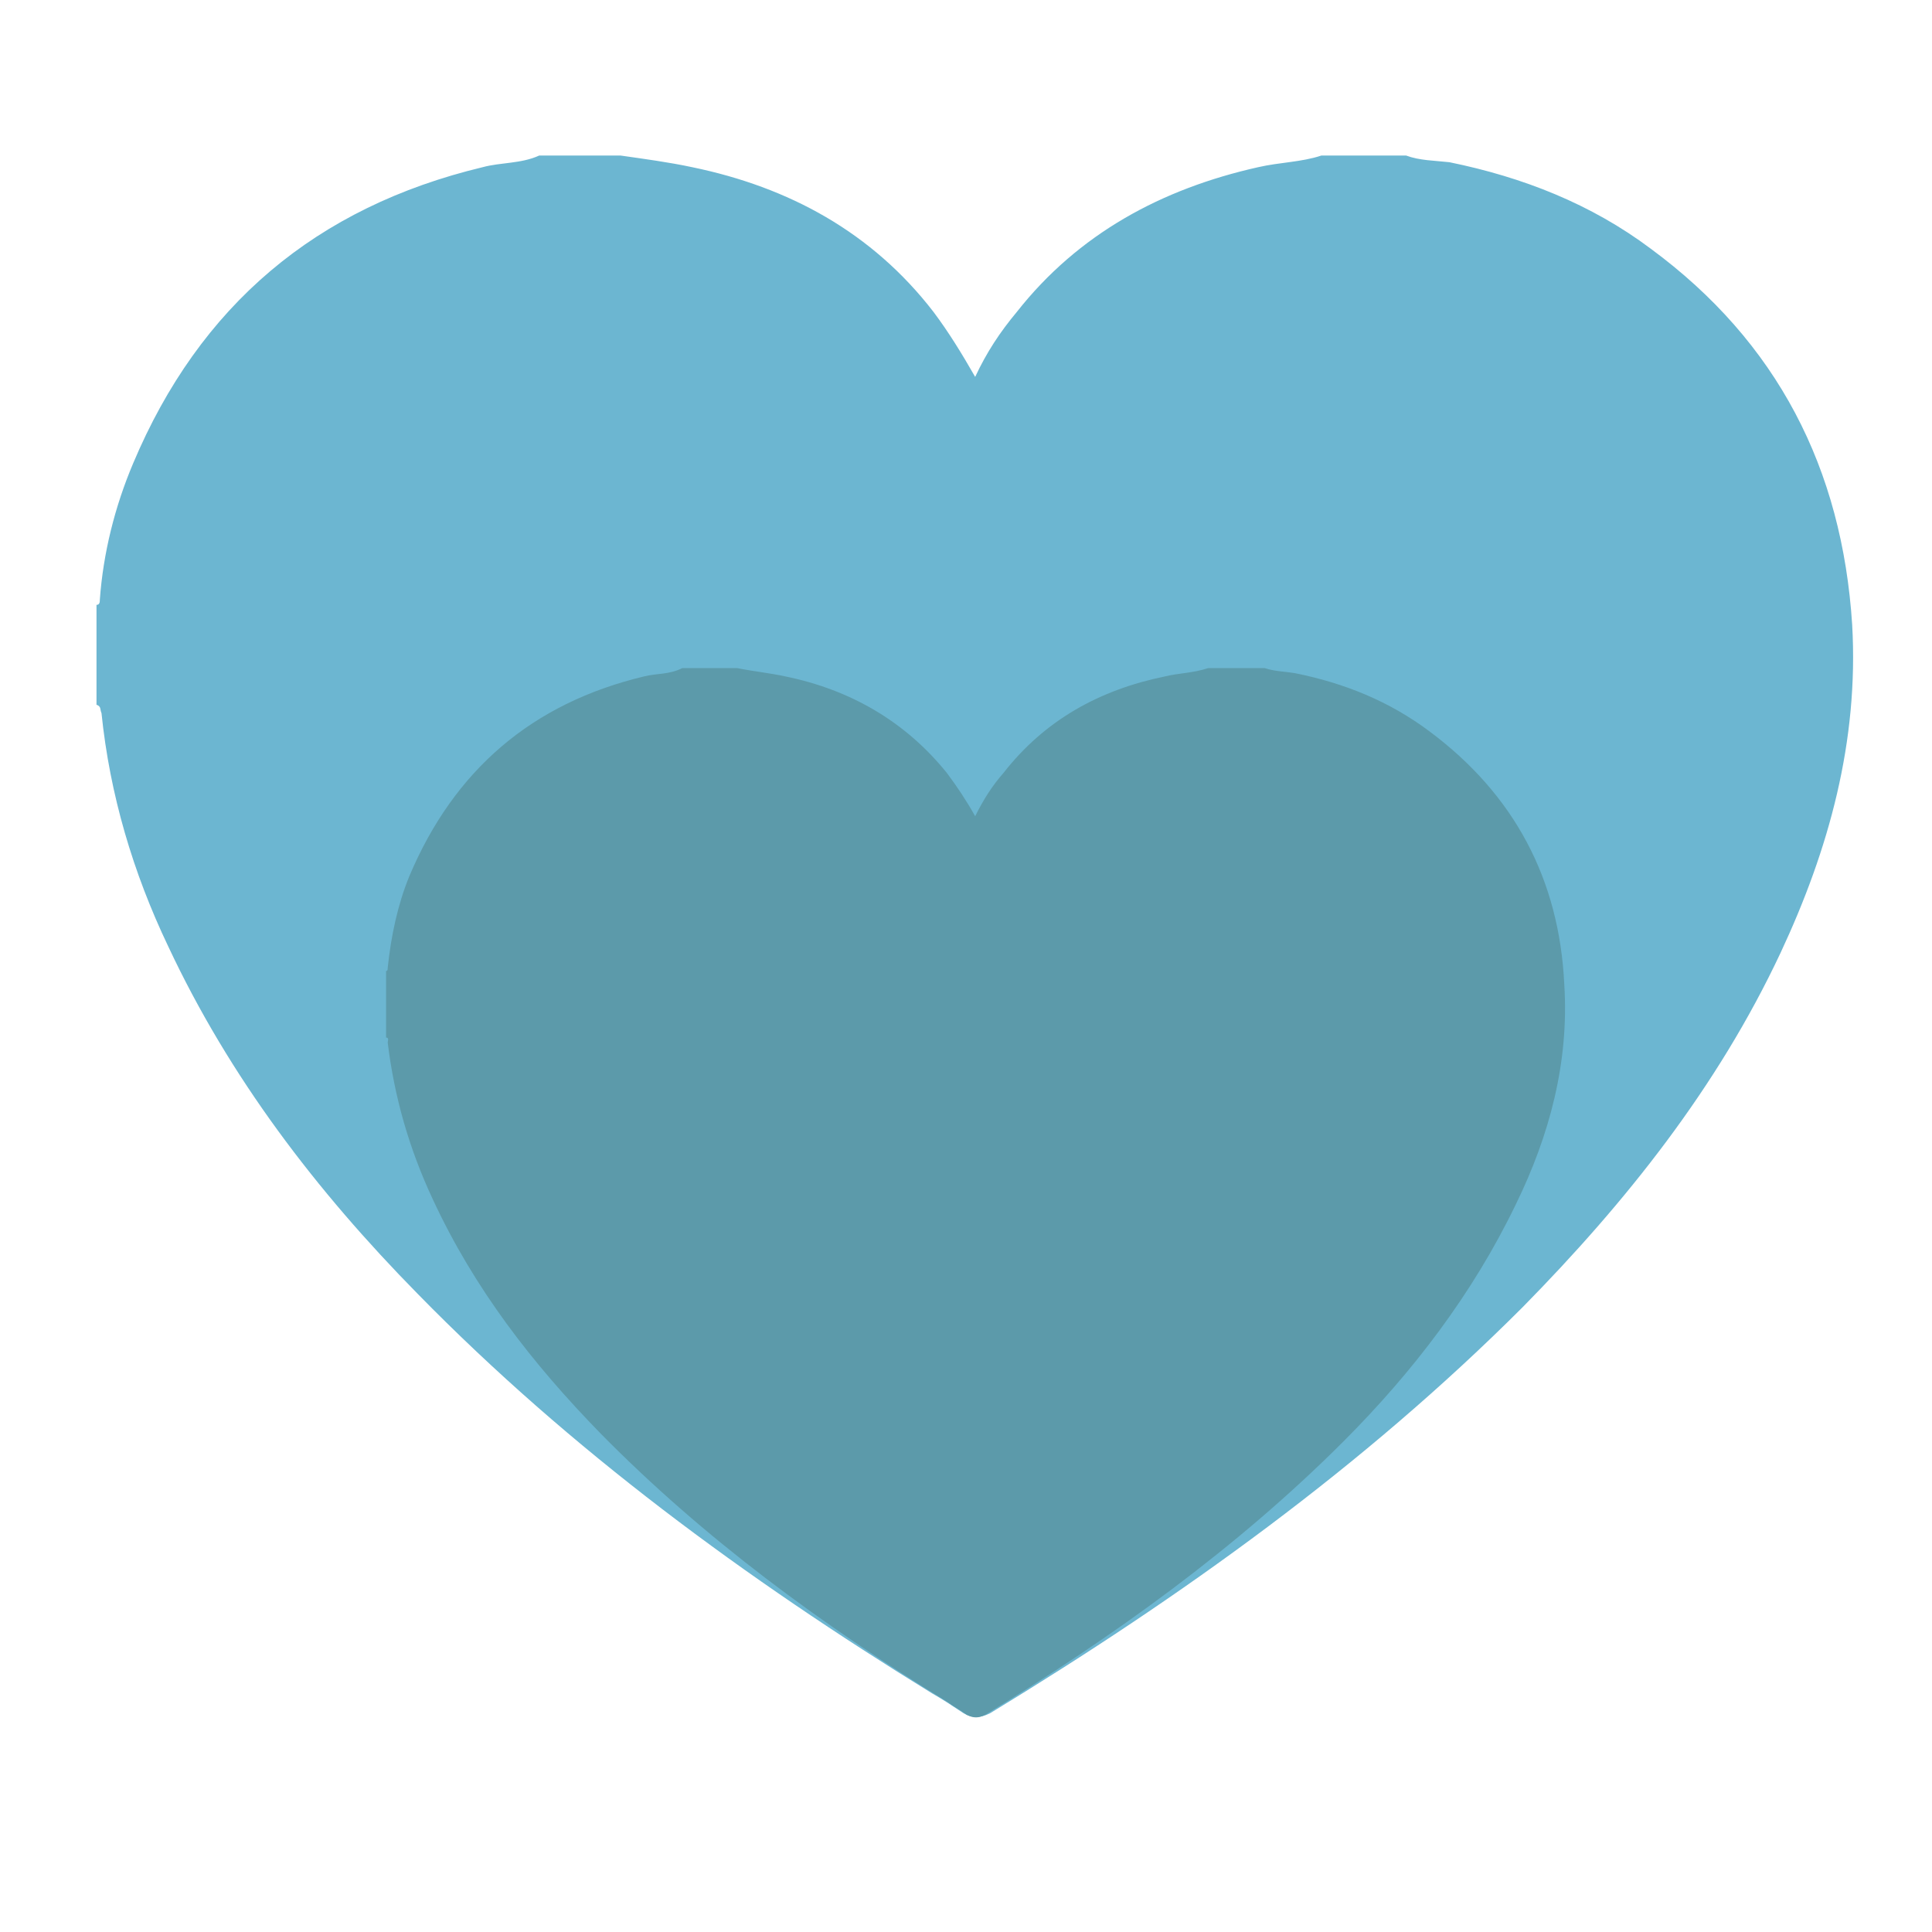 <?xml version="1.0" encoding="UTF-8" standalone="no"?>
<svg
   xmlns:dc="http://purl.org/dc/elements/1.1/"
   xmlns:cc="http://creativecommons.org/ns#"
   xmlns:rdf="http://www.w3.org/1999/02/22-rdf-syntax-ns#"
   xmlns:svg="http://www.w3.org/2000/svg"
   xmlns="http://www.w3.org/2000/svg"
   version="1.1"
   id="svg5073"
   viewBox="0 0 220 220"
   height="220"
   width="220">
  <defs
     id="defs5075" />
  <g
     transform="translate(0,-832.362)"
     id="layer1">
    <g
       id="g4946"
       transform="matrix(1.895,0,0,1.895,-362.706,566.963)">
      <path
         id="path4948"
         d="m 197.2,182.4 c 0,-2 0,-4 0,-6 0.2,0 0.2,-0.2 0.2,-0.3 0.2,-2.8 0.9,-5.6 2,-8.2 4,-9.5 11,-15.4 21,-17.8 1.1,-0.3 2.3,-0.2 3.4,-0.7 1.6,0 3.3,0 4.9,0 1.4,0.2 2.9,0.4 4.3,0.7 5.8,1.2 10.8,3.9 14.5,8.7 0.9,1.2 1.7,2.5 2.5,3.9 0.7,-1.5 1.5,-2.7 2.5,-3.9 3.7,-4.7 8.7,-7.4 14.5,-8.7 1.3,-0.3 2.6,-0.3 3.8,-0.7 1.7,0 3.4,0 5.1,0 0.8,0.3 1.7,0.3 2.6,0.4 4.4,0.9 8.5,2.5 12.1,5.2 7.6,5.6 11.5,13.2 12.1,22.6 0.4,7 -1.4,13.5 -4.3,19.7 -3.8,8.1 -9.3,15 -15.5,21.3 -9.6,9.6 -20.5,17.4 -32,24.4 -0.6,0.3 -1.1,0.3 -1.6,0 -0.6,-0.4 -1.2,-0.8 -1.9,-1.2 -11.2,-6.9 -21.7,-14.6 -30.9,-24 -6.1,-6.2 -11.3,-13 -15,-20.9 -2.1,-4.4 -3.5,-9.1 -4,-14 -0.1,-0.2 0,-0.4 -0.3,-0.5 z"
         style="fill:#6cb6d1" />
      <path
         id="path4950"
         d="m 214.6,202.4 c 0,-1.3 0,-2.7 0,-4 0.1,0 0.1,-0.1 0.1,-0.2 0.2,-1.9 0.6,-3.8 1.3,-5.5 2.7,-6.4 7.4,-10.4 14.1,-12 0.8,-0.2 1.5,-0.1 2.3,-0.5 1.1,0 2.2,0 3.3,0 1,0.2 2,0.3 2.9,0.5 3.9,0.8 7.2,2.7 9.7,5.8 0.6,0.8 1.2,1.7 1.7,2.6 0.5,-1 1,-1.8 1.7,-2.6 2.5,-3.2 5.8,-5 9.7,-5.8 0.8,-0.2 1.7,-0.2 2.6,-0.5 1.1,0 2.3,0 3.4,0 0.6,0.2 1.2,0.2 1.8,0.3 3,0.6 5.7,1.7 8.1,3.5 5.1,3.8 7.8,8.9 8.1,15.2 0.3,4.7 -0.9,9.1 -2.9,13.2 -2.6,5.4 -6.2,10.1 -10.4,14.3 -6.4,6.4 -13.8,11.7 -21.5,16.4 -0.4,0.2 -0.7,0.2 -1.1,0 -0.4,-0.3 -0.8,-0.5 -1.2,-0.8 -7.5,-4.6 -14.6,-9.8 -20.8,-16.1 -4.1,-4.2 -7.6,-8.7 -10.1,-14.1 -1.4,-3 -2.3,-6.1 -2.7,-9.4 0,-0.1 0.1,-0.3 -0.1,-0.3 z"
         style="fill:#5c9aaa" />
    </g>
  </g>
</svg>
